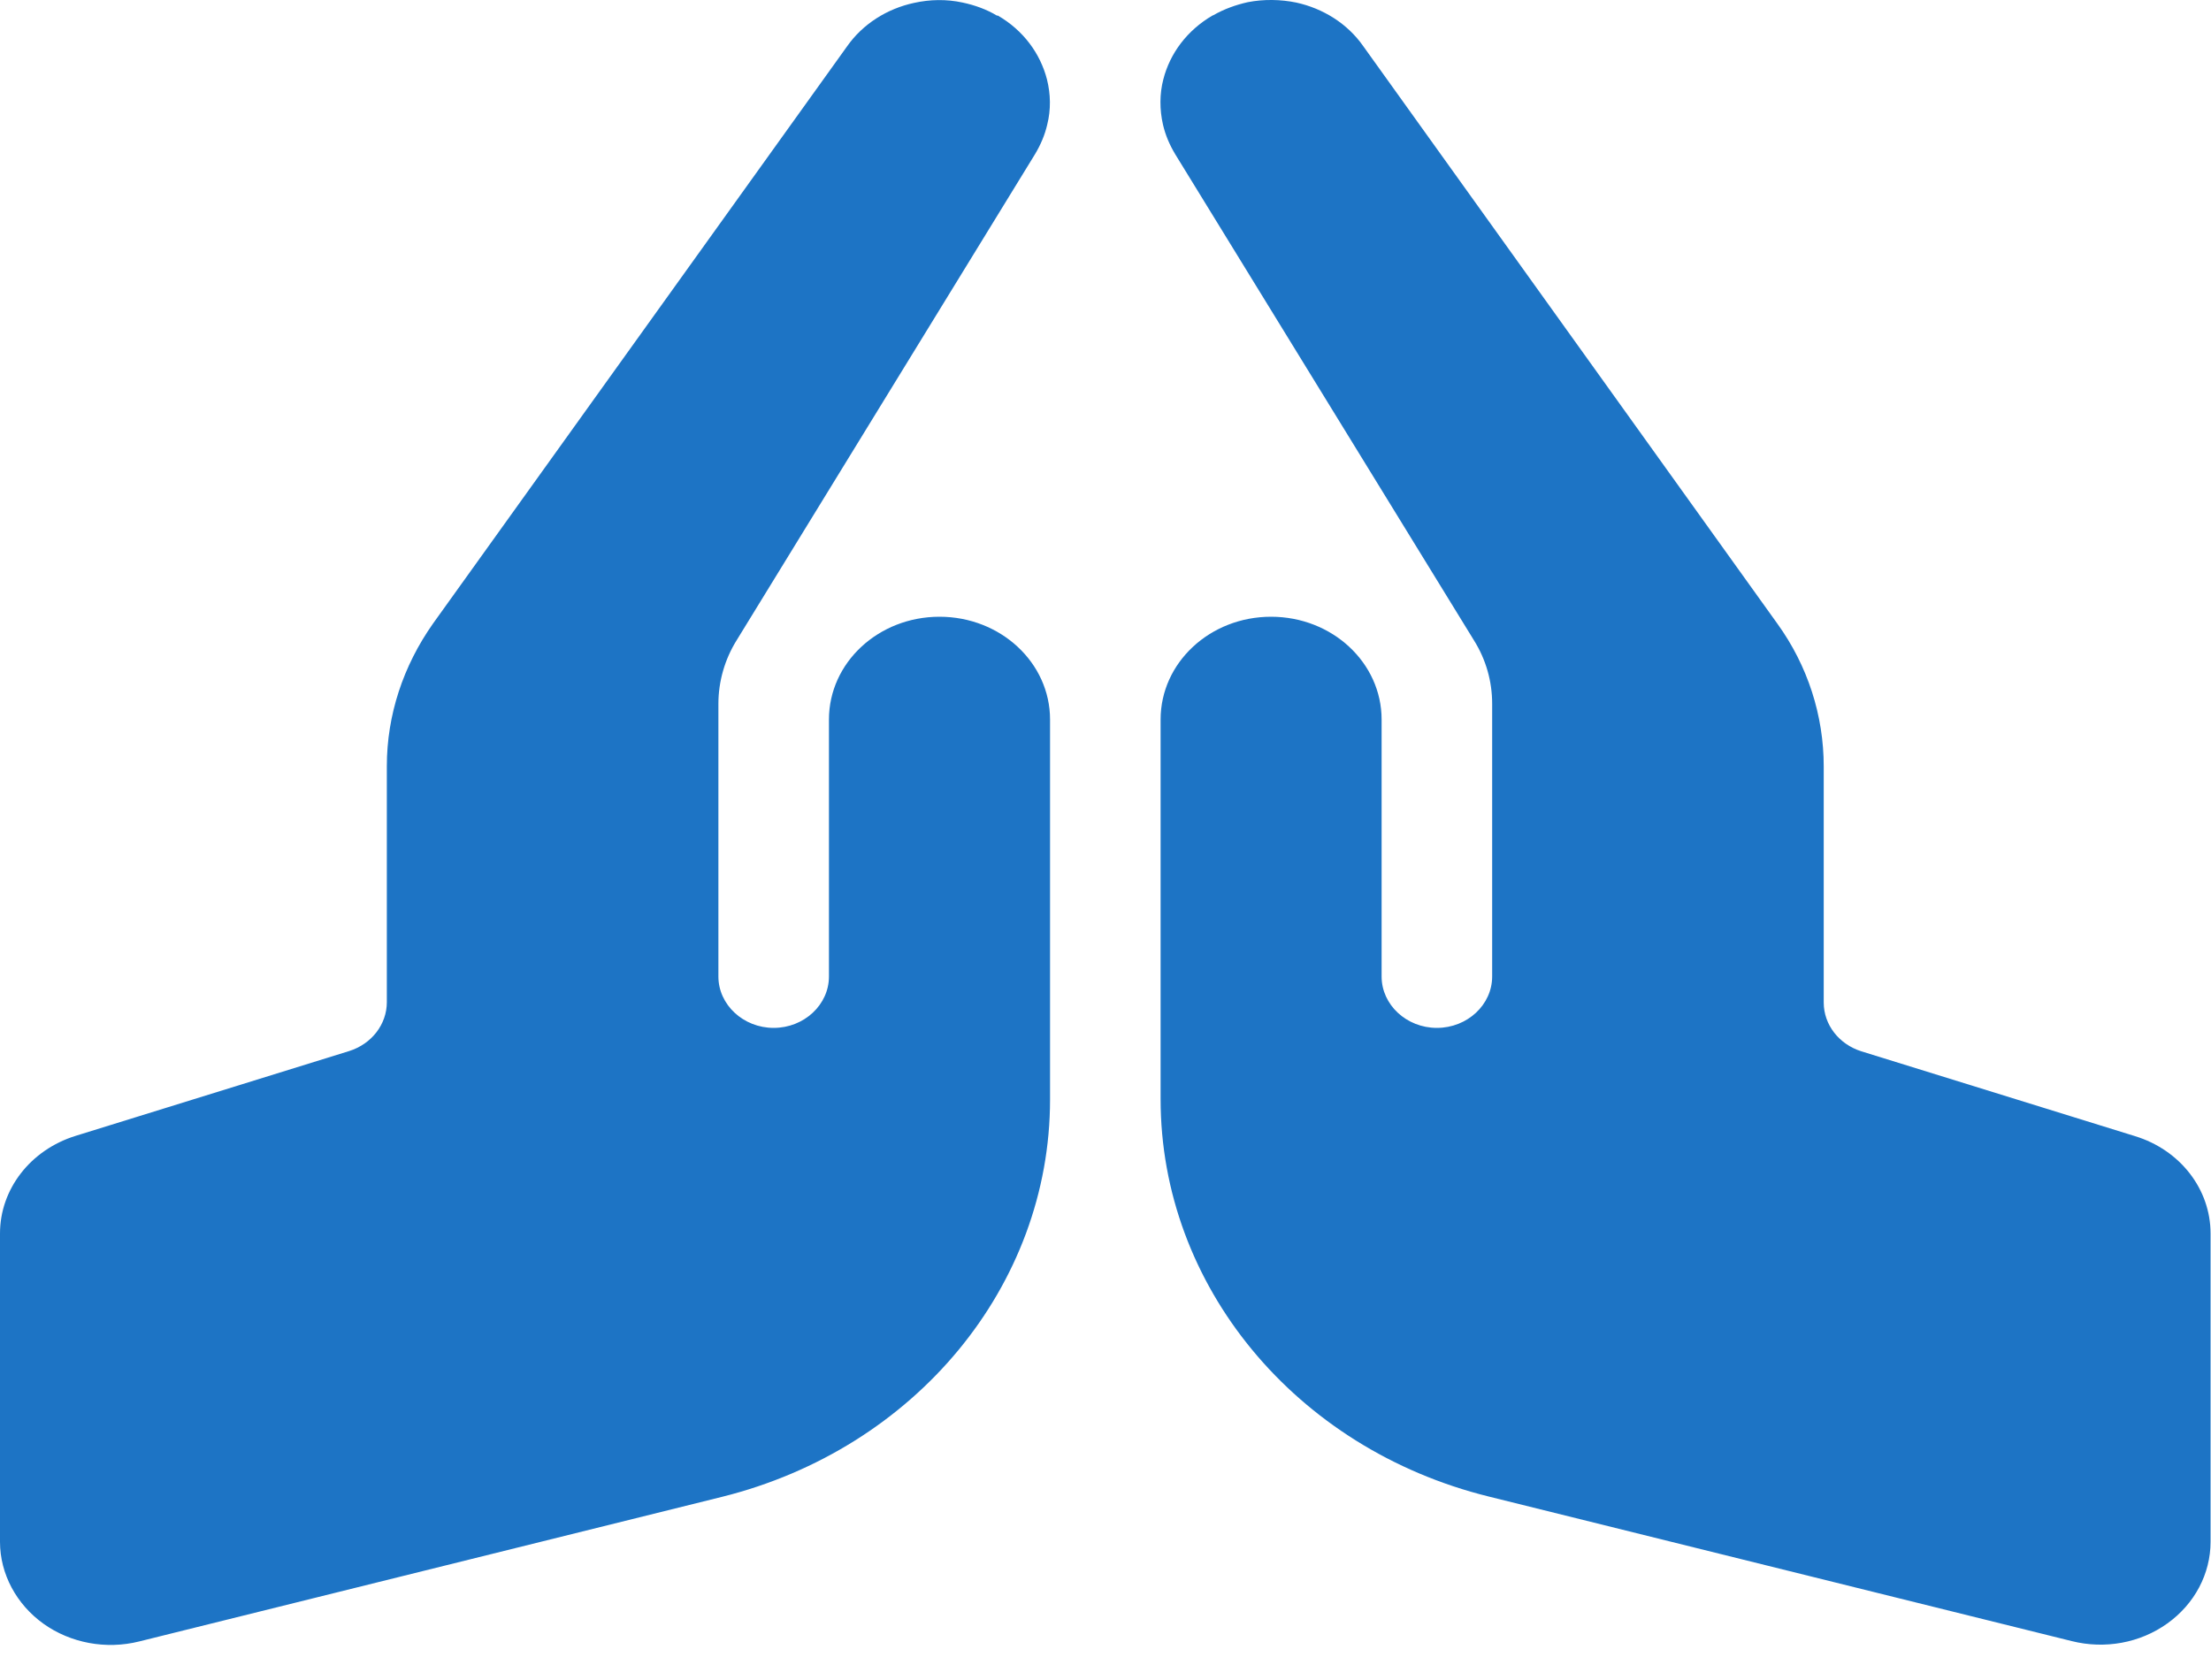 <svg width="25" height="19" viewBox="0 0 25 19" fill="none" xmlns="http://www.w3.org/2000/svg">
<path d="M13.716 0.174C13.841 0.102 13.974 0.055 14.107 0.025C14.29 -0.011 14.482 -0.007 14.657 0.029C14.958 0.095 15.235 0.265 15.415 0.523L20.098 7.055C20.441 7.531 20.621 8.094 20.621 8.668V11.338C20.621 11.589 20.793 11.81 21.047 11.89L24.14 12.849C24.651 13.005 24.995 13.449 24.995 13.95V17.438C24.995 17.797 24.816 18.139 24.507 18.36C24.198 18.582 23.8 18.654 23.425 18.56L16.833 16.925C14.646 16.384 13.123 14.539 13.123 12.431V8.138C13.123 7.495 13.681 6.975 14.372 6.975C15.063 6.975 15.622 7.495 15.622 8.138V11.044C15.622 11.363 15.903 11.625 16.247 11.625C16.591 11.625 16.872 11.363 16.872 11.044V7.96C16.872 7.705 16.802 7.458 16.665 7.24L13.29 1.747C13.224 1.638 13.177 1.526 13.15 1.41C13.111 1.239 13.111 1.061 13.154 0.897C13.228 0.607 13.419 0.345 13.712 0.174H13.716ZM11.279 0.174C11.572 0.342 11.763 0.607 11.838 0.897C11.88 1.064 11.884 1.239 11.841 1.41C11.814 1.526 11.767 1.638 11.701 1.747L8.33 7.24C8.194 7.458 8.123 7.709 8.123 7.96V11.044C8.123 11.363 8.405 11.625 8.748 11.625C9.092 11.625 9.373 11.363 9.373 11.044V8.138C9.373 7.495 9.932 6.975 10.623 6.975C11.314 6.975 11.873 7.495 11.873 8.138V12.435C11.873 14.542 10.35 16.384 8.162 16.929L1.574 18.564C1.199 18.658 0.797 18.582 0.492 18.364C0.187 18.146 0 17.801 0 17.438V13.95C0 13.449 0.344 13.005 0.855 12.846L3.948 11.887C4.202 11.807 4.374 11.585 4.374 11.334V8.664C4.374 8.09 4.558 7.531 4.897 7.051L9.576 0.527C9.756 0.269 10.033 0.098 10.334 0.033C10.514 -0.007 10.701 -0.011 10.885 0.029C11.021 0.058 11.154 0.105 11.275 0.178L11.279 0.174Z" fill="#1D74C5"/>
</svg>
